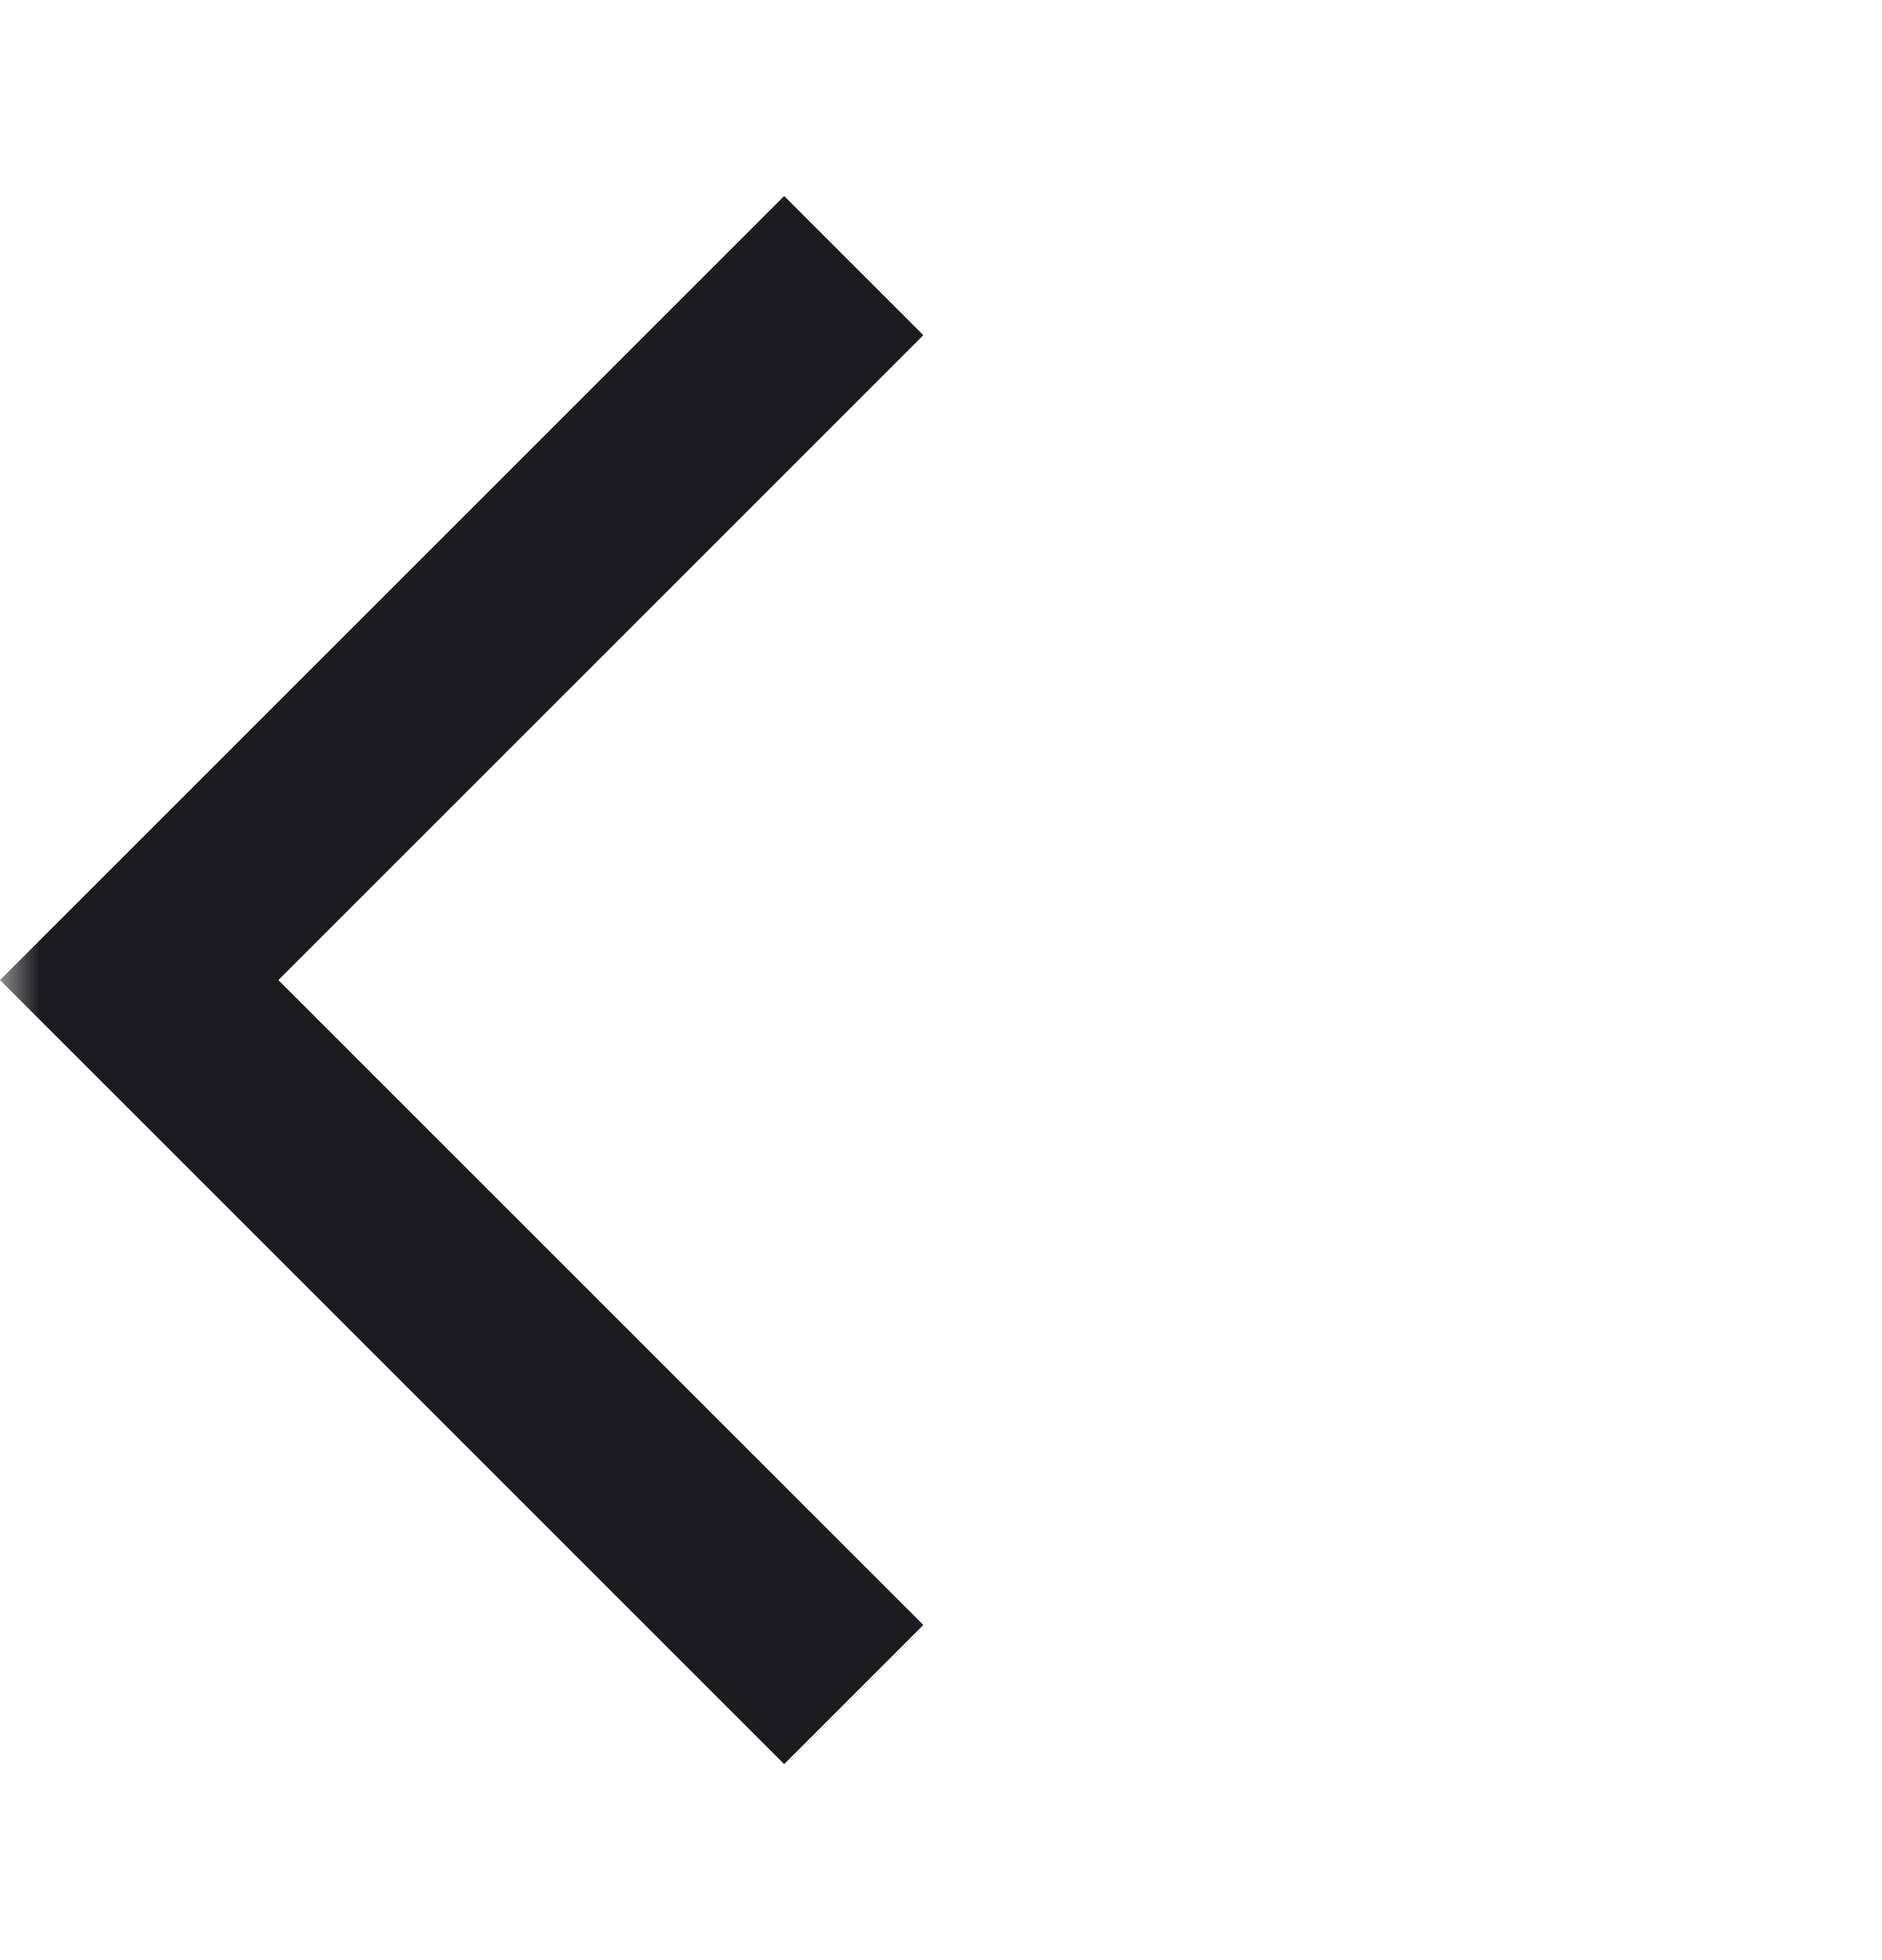 <svg width="24" height="25" viewBox="0 0 24 25" fill="none" xmlns="http://www.w3.org/2000/svg">
<mask id="mask0_146_2328" style="mask-type:alpha" maskUnits="userSpaceOnUse" x="0" y="0" width="24" height="25">
<rect y="0.5" width="24" height="24" fill="#D9D9D9"/>
</mask>
<g mask="url(#mask0_146_2328)">
<path d="M10 22.5L0 12.5L10 2.5L11.775 4.275L3.55 12.5L11.775 20.725L10 22.5Z" fill="#1C1B1F"/>
</g>
</svg>
